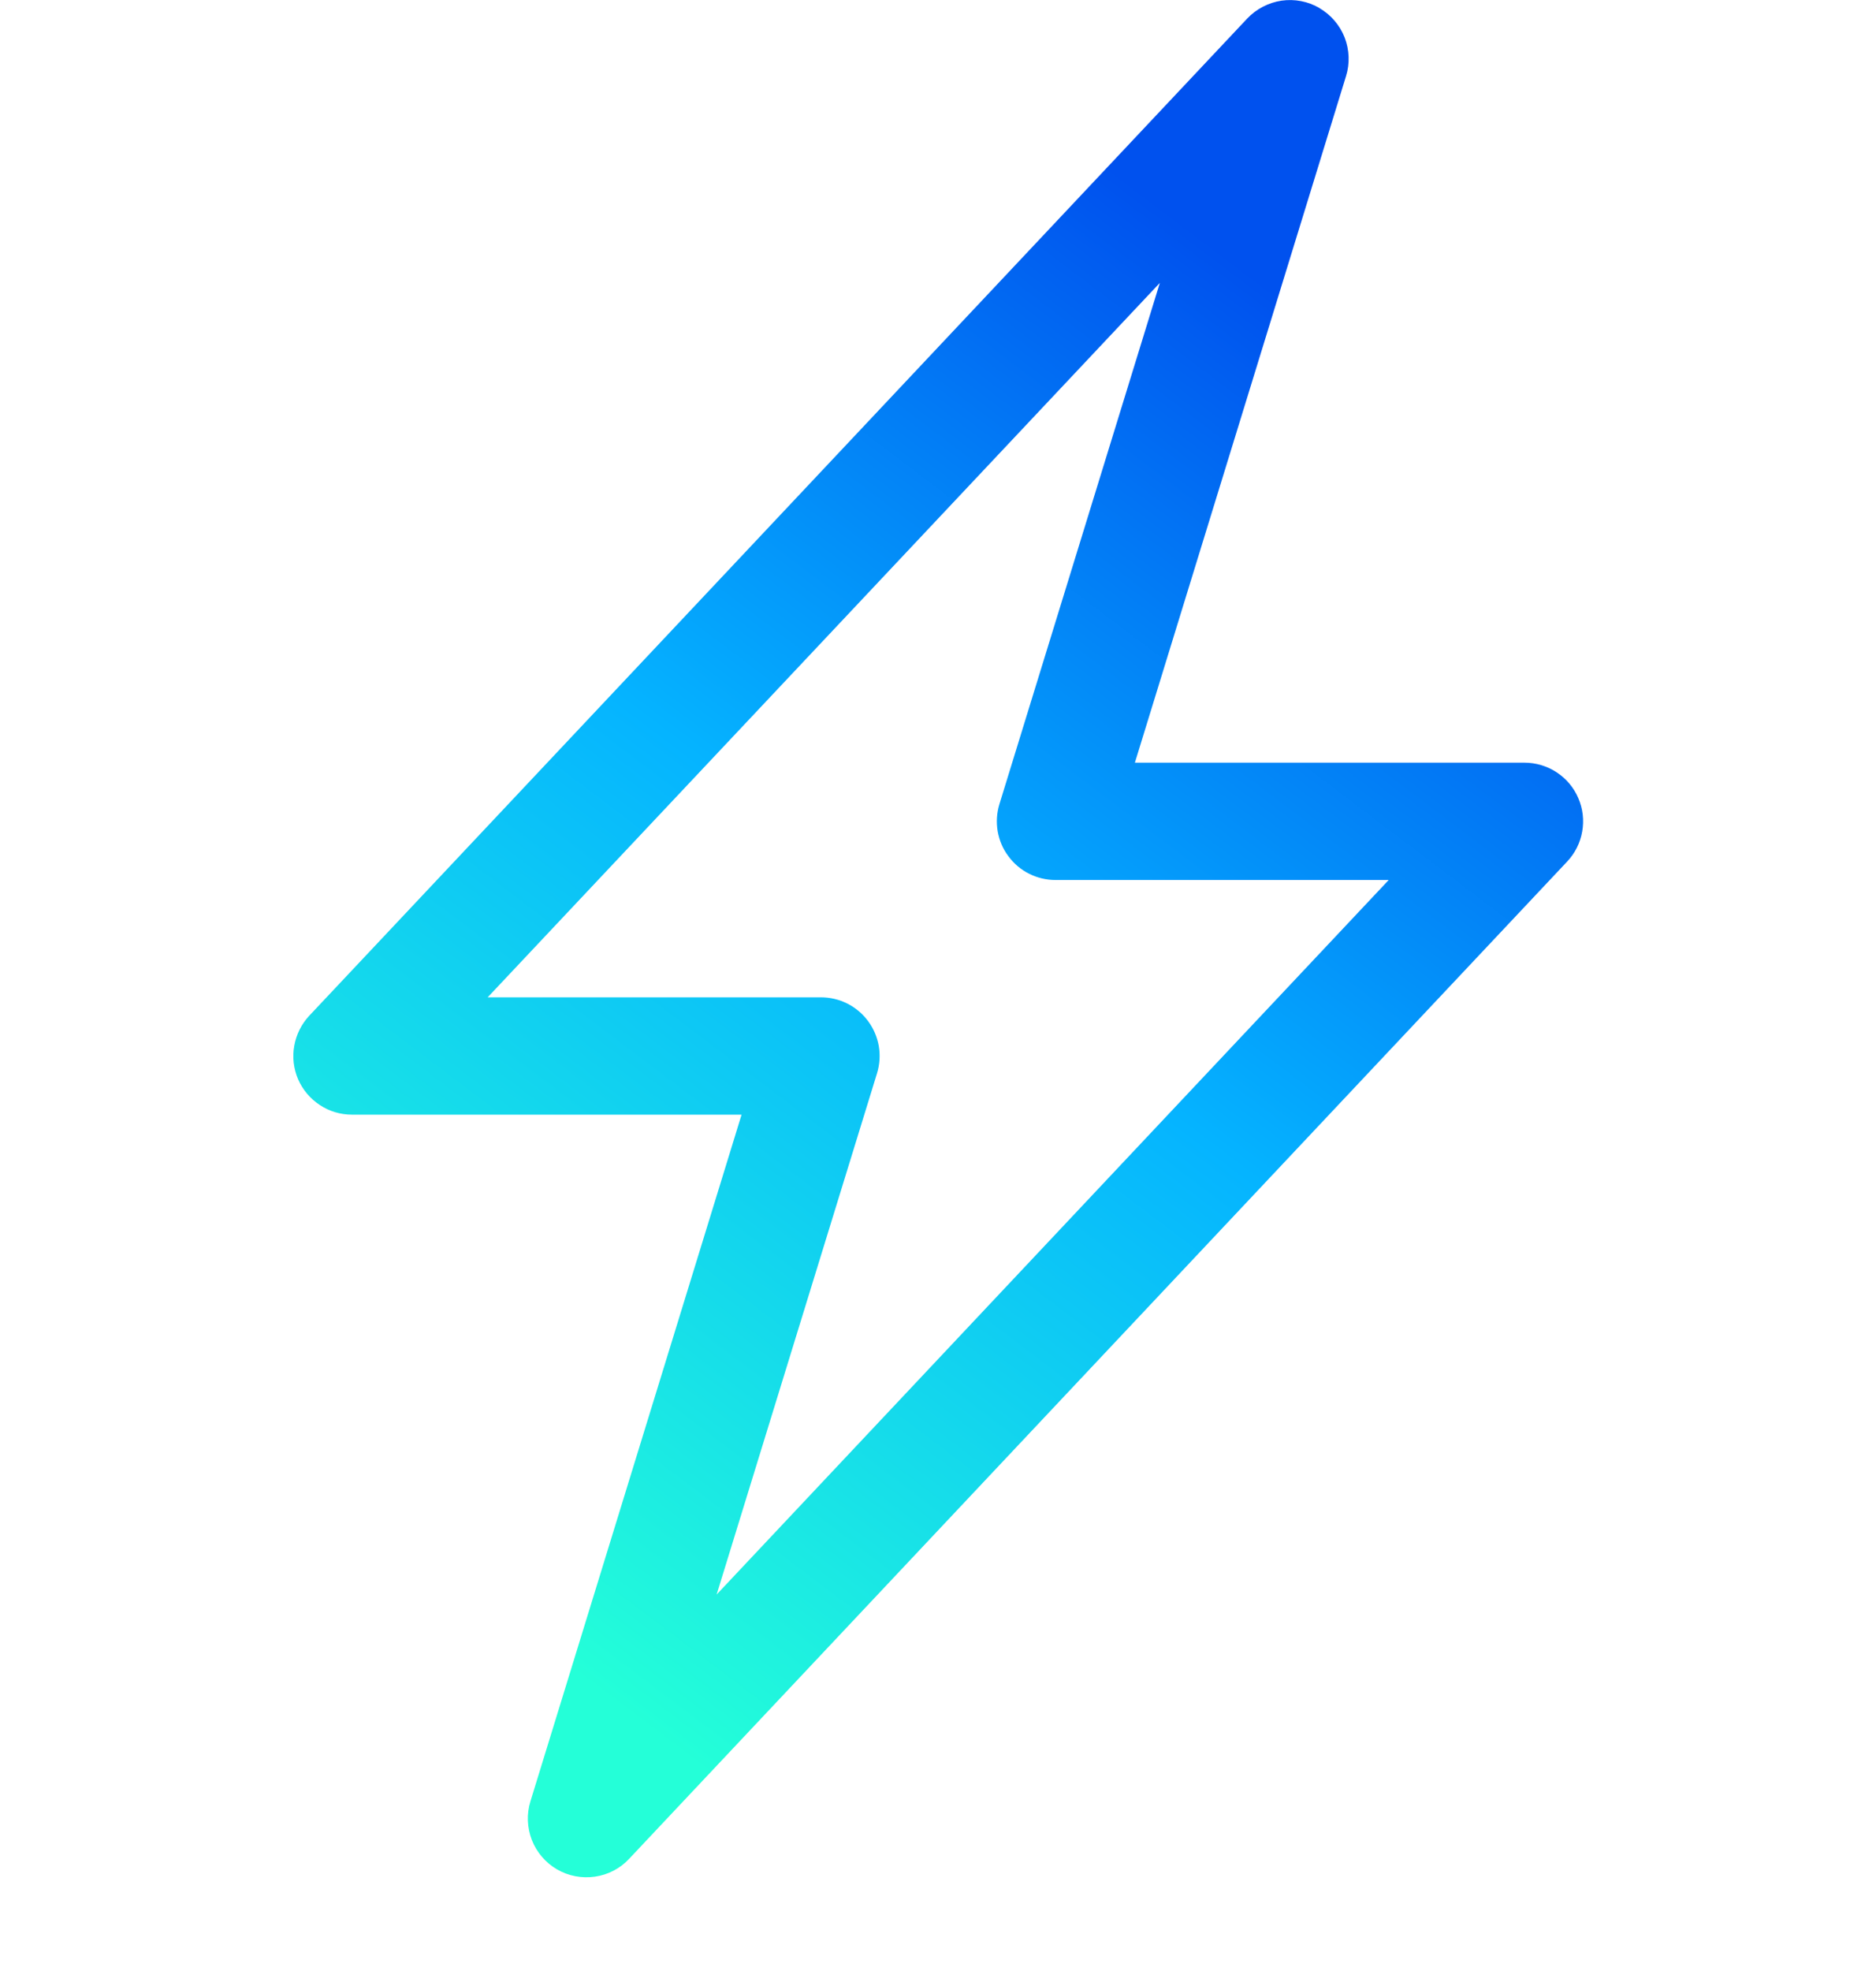 <svg width="20" height="21" viewBox="0 0 20 21" fill="none" xmlns="http://www.w3.org/2000/svg">
<path d="M14.066 0.086C14.188 0.157 14.283 0.267 14.335 0.399C14.386 0.531 14.392 0.676 14.35 0.811L12.099 8.126H16.252C16.375 8.126 16.494 8.162 16.596 8.229C16.698 8.296 16.778 8.391 16.826 8.503C16.875 8.615 16.889 8.739 16.868 8.859C16.847 8.98 16.791 9.091 16.707 9.18L6.707 19.805C6.611 19.908 6.482 19.975 6.342 19.995C6.202 20.015 6.06 19.988 5.938 19.917C5.816 19.846 5.721 19.735 5.67 19.604C5.619 19.472 5.613 19.327 5.655 19.192L7.906 11.876H3.752C3.63 11.876 3.511 11.841 3.409 11.773C3.307 11.706 3.227 11.611 3.178 11.499C3.13 11.387 3.115 11.263 3.137 11.143C3.158 11.023 3.214 10.911 3.297 10.822L13.297 0.197C13.394 0.095 13.523 0.028 13.662 0.007C13.802 -0.013 13.944 0.014 14.066 0.085V0.086ZM5.199 10.626H8.752C8.85 10.626 8.947 10.649 9.034 10.693C9.121 10.737 9.197 10.801 9.255 10.88C9.313 10.958 9.352 11.05 9.369 11.146C9.385 11.242 9.379 11.341 9.35 11.435L7.64 16.989L14.805 9.376H11.252C11.155 9.376 11.058 9.353 10.971 9.309C10.883 9.265 10.808 9.201 10.75 9.122C10.691 9.044 10.653 8.953 10.636 8.856C10.62 8.76 10.626 8.661 10.655 8.567L12.365 3.014L5.199 10.626Z" fill="url(#paint0_linear_1_5825)"/>
<defs>
<linearGradient id="paint0_linear_1_5825" x1="11.415" y1="1.474" x2="1.62" y2="14.429" gradientUnits="userSpaceOnUse">
<stop stop-color="#0051EE"/>
<stop offset="0.472" stop-color="#05B4FF"/>
<stop offset="1" stop-color="#24FFD8"/>
</linearGradient>
</defs>
</svg>
